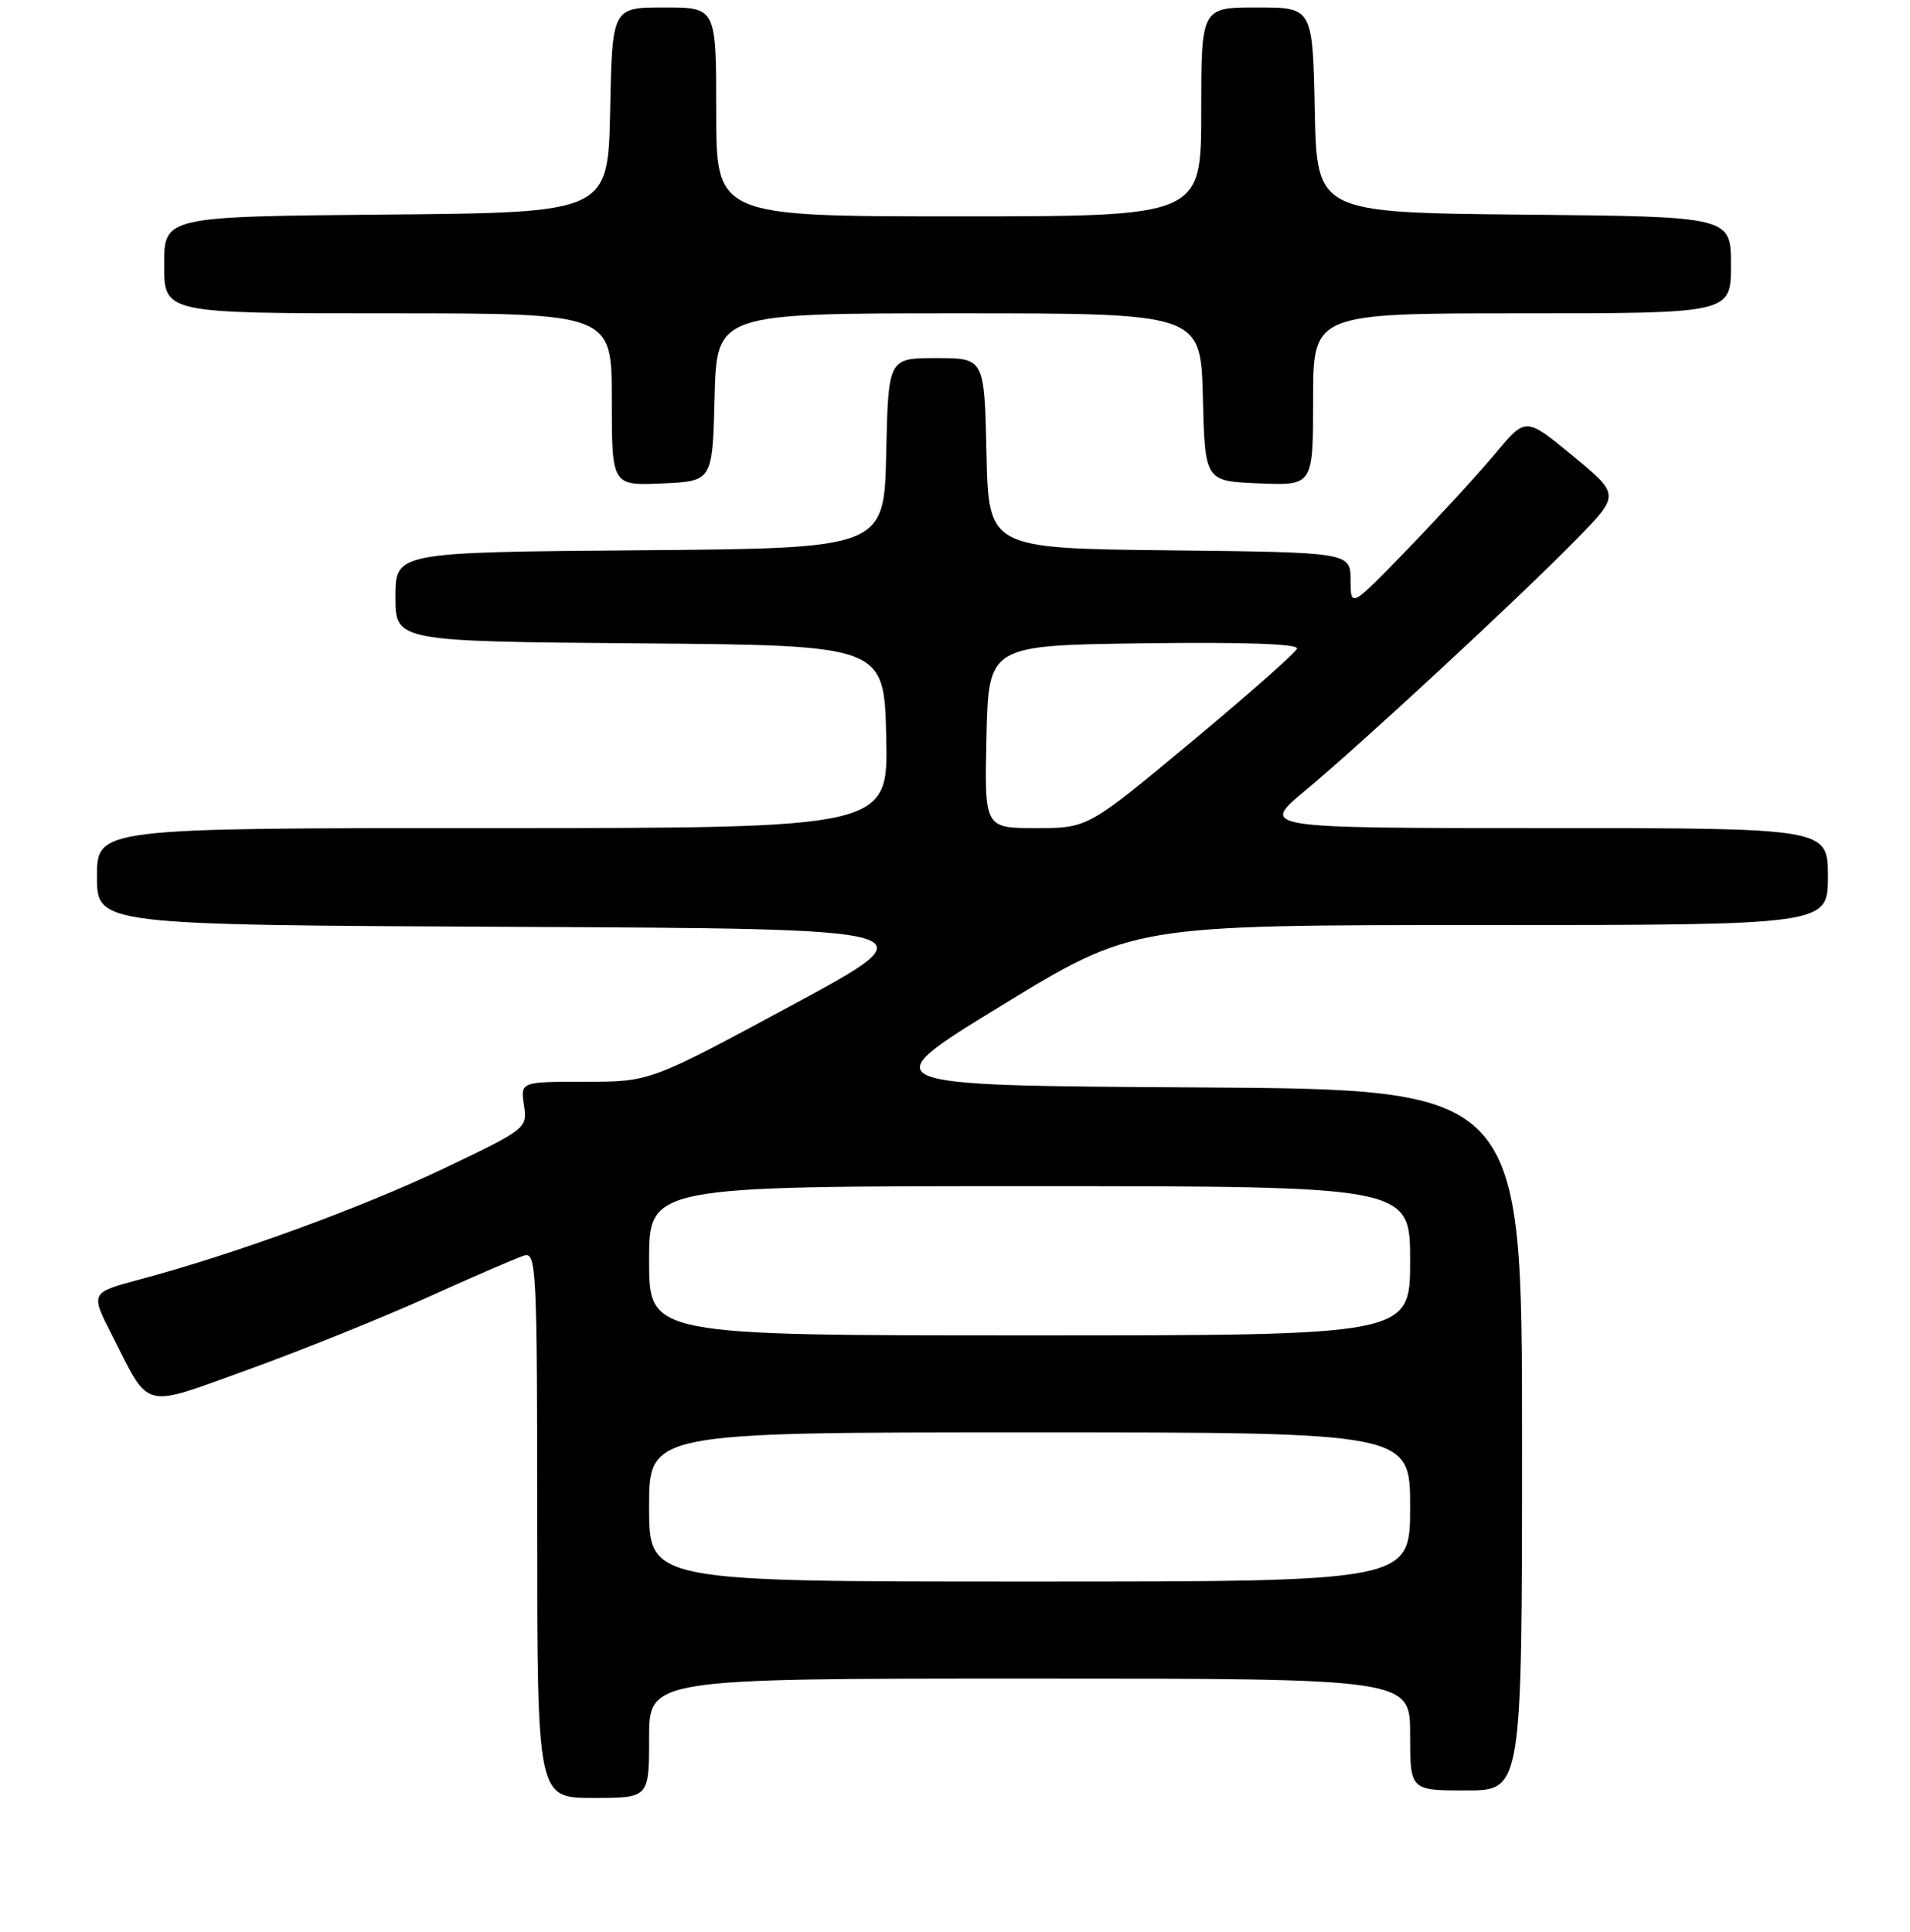 <?xml version="1.0" encoding="UTF-8" standalone="no"?>
<!DOCTYPE svg PUBLIC "-//W3C//DTD SVG 1.1//EN" "http://www.w3.org/Graphics/SVG/1.1/DTD/svg11.dtd" >
<svg xmlns="http://www.w3.org/2000/svg" xmlns:xlink="http://www.w3.org/1999/xlink" version="1.1" viewBox="0 0 256 259">
 <g >
 <path fill="currentColor"
d=" M 87.00 233.00 C 87.00 225.00 87.00 225.00 138.00 225.00 C 189.00 225.00 189.00 225.00 189.00 232.50 C 189.00 240.00 189.00 240.00 196.50 240.00 C 204.00 240.00 204.00 240.00 204.00 193.01 C 204.00 146.02 204.00 146.02 160.35 145.76 C 116.71 145.50 116.71 145.50 134.30 134.75 C 151.89 124.00 151.89 124.00 198.45 124.00 C 245.00 124.00 245.00 124.00 245.00 117.50 C 245.00 111.00 245.00 111.00 206.95 111.00 C 168.90 111.00 168.90 111.00 174.91 106.00 C 182.61 99.59 203.78 79.97 211.31 72.27 C 217.12 66.32 217.12 66.32 210.81 61.11 C 204.50 55.90 204.50 55.90 200.50 60.70 C 198.30 63.34 193.02 69.10 188.77 73.50 C 181.03 81.50 181.03 81.50 181.02 77.77 C 181.00 74.04 181.00 74.04 156.75 73.77 C 132.50 73.50 132.50 73.50 132.22 60.75 C 131.94 48.00 131.94 48.00 125.50 48.00 C 119.06 48.00 119.06 48.00 118.78 60.75 C 118.50 73.50 118.50 73.50 85.75 73.76 C 53.00 74.03 53.00 74.03 53.00 80.00 C 53.00 85.97 53.00 85.97 85.75 86.24 C 118.50 86.50 118.50 86.50 118.78 98.75 C 119.06 111.00 119.06 111.00 66.03 111.00 C 13.00 111.00 13.00 111.00 13.00 117.49 C 13.00 123.98 13.00 123.98 69.06 124.24 C 125.12 124.50 125.12 124.50 106.13 134.75 C 87.13 145.00 87.13 145.00 78.45 145.00 C 69.77 145.00 69.77 145.00 70.23 148.13 C 70.69 151.24 70.60 151.31 59.60 156.57 C 48.51 161.87 31.44 168.11 18.80 171.48 C 12.11 173.27 12.11 173.27 14.97 178.88 C 20.23 189.19 18.76 188.82 33.55 183.48 C 40.67 180.90 51.45 176.55 57.50 173.81 C 63.55 171.07 69.29 168.59 70.25 168.30 C 71.89 167.80 72.00 169.97 72.00 204.38 C 72.00 241.00 72.00 241.00 79.50 241.00 C 87.00 241.00 87.00 241.00 87.00 233.00 Z  M 95.78 53.25 C 96.07 42.00 96.07 42.00 128.50 42.00 C 160.93 42.00 160.93 42.00 161.22 53.25 C 161.50 64.50 161.50 64.50 168.75 64.79 C 176.00 65.09 176.00 65.09 176.00 53.54 C 176.00 42.00 176.00 42.00 204.00 42.00 C 232.00 42.00 232.00 42.00 232.00 35.52 C 232.00 29.03 232.00 29.03 204.25 28.77 C 176.50 28.50 176.50 28.50 176.22 14.75 C 175.94 1.00 175.94 1.00 168.47 1.00 C 161.00 1.00 161.00 1.00 161.00 15.00 C 161.00 29.00 161.00 29.00 128.50 29.00 C 96.00 29.00 96.00 29.00 96.00 15.00 C 96.00 1.00 96.00 1.00 89.03 1.00 C 82.06 1.00 82.06 1.00 81.78 14.75 C 81.50 28.50 81.50 28.50 51.75 28.76 C 22.00 29.03 22.00 29.03 22.00 35.51 C 22.00 42.00 22.00 42.00 52.00 42.00 C 82.00 42.00 82.00 42.00 82.00 53.55 C 82.00 65.09 82.00 65.09 88.75 64.80 C 95.50 64.50 95.50 64.50 95.78 53.25 Z  M 87.00 202.00 C 87.00 192.00 87.00 192.00 138.00 192.00 C 189.00 192.00 189.00 192.00 189.00 202.00 C 189.00 212.00 189.00 212.00 138.00 212.00 C 87.00 212.00 87.00 212.00 87.00 202.00 Z  M 87.00 169.00 C 87.00 159.00 87.00 159.00 138.00 159.00 C 189.00 159.00 189.00 159.00 189.00 169.00 C 189.00 179.00 189.00 179.00 138.00 179.00 C 87.00 179.00 87.00 179.00 87.00 169.00 Z  M 132.22 98.75 C 132.50 86.50 132.50 86.50 153.34 86.23 C 166.78 86.05 174.06 86.31 173.84 86.95 C 173.65 87.49 167.27 93.13 159.65 99.47 C 145.80 111.00 145.80 111.00 138.87 111.00 C 131.94 111.00 131.94 111.00 132.22 98.75 Z "/>
</g>
</svg>